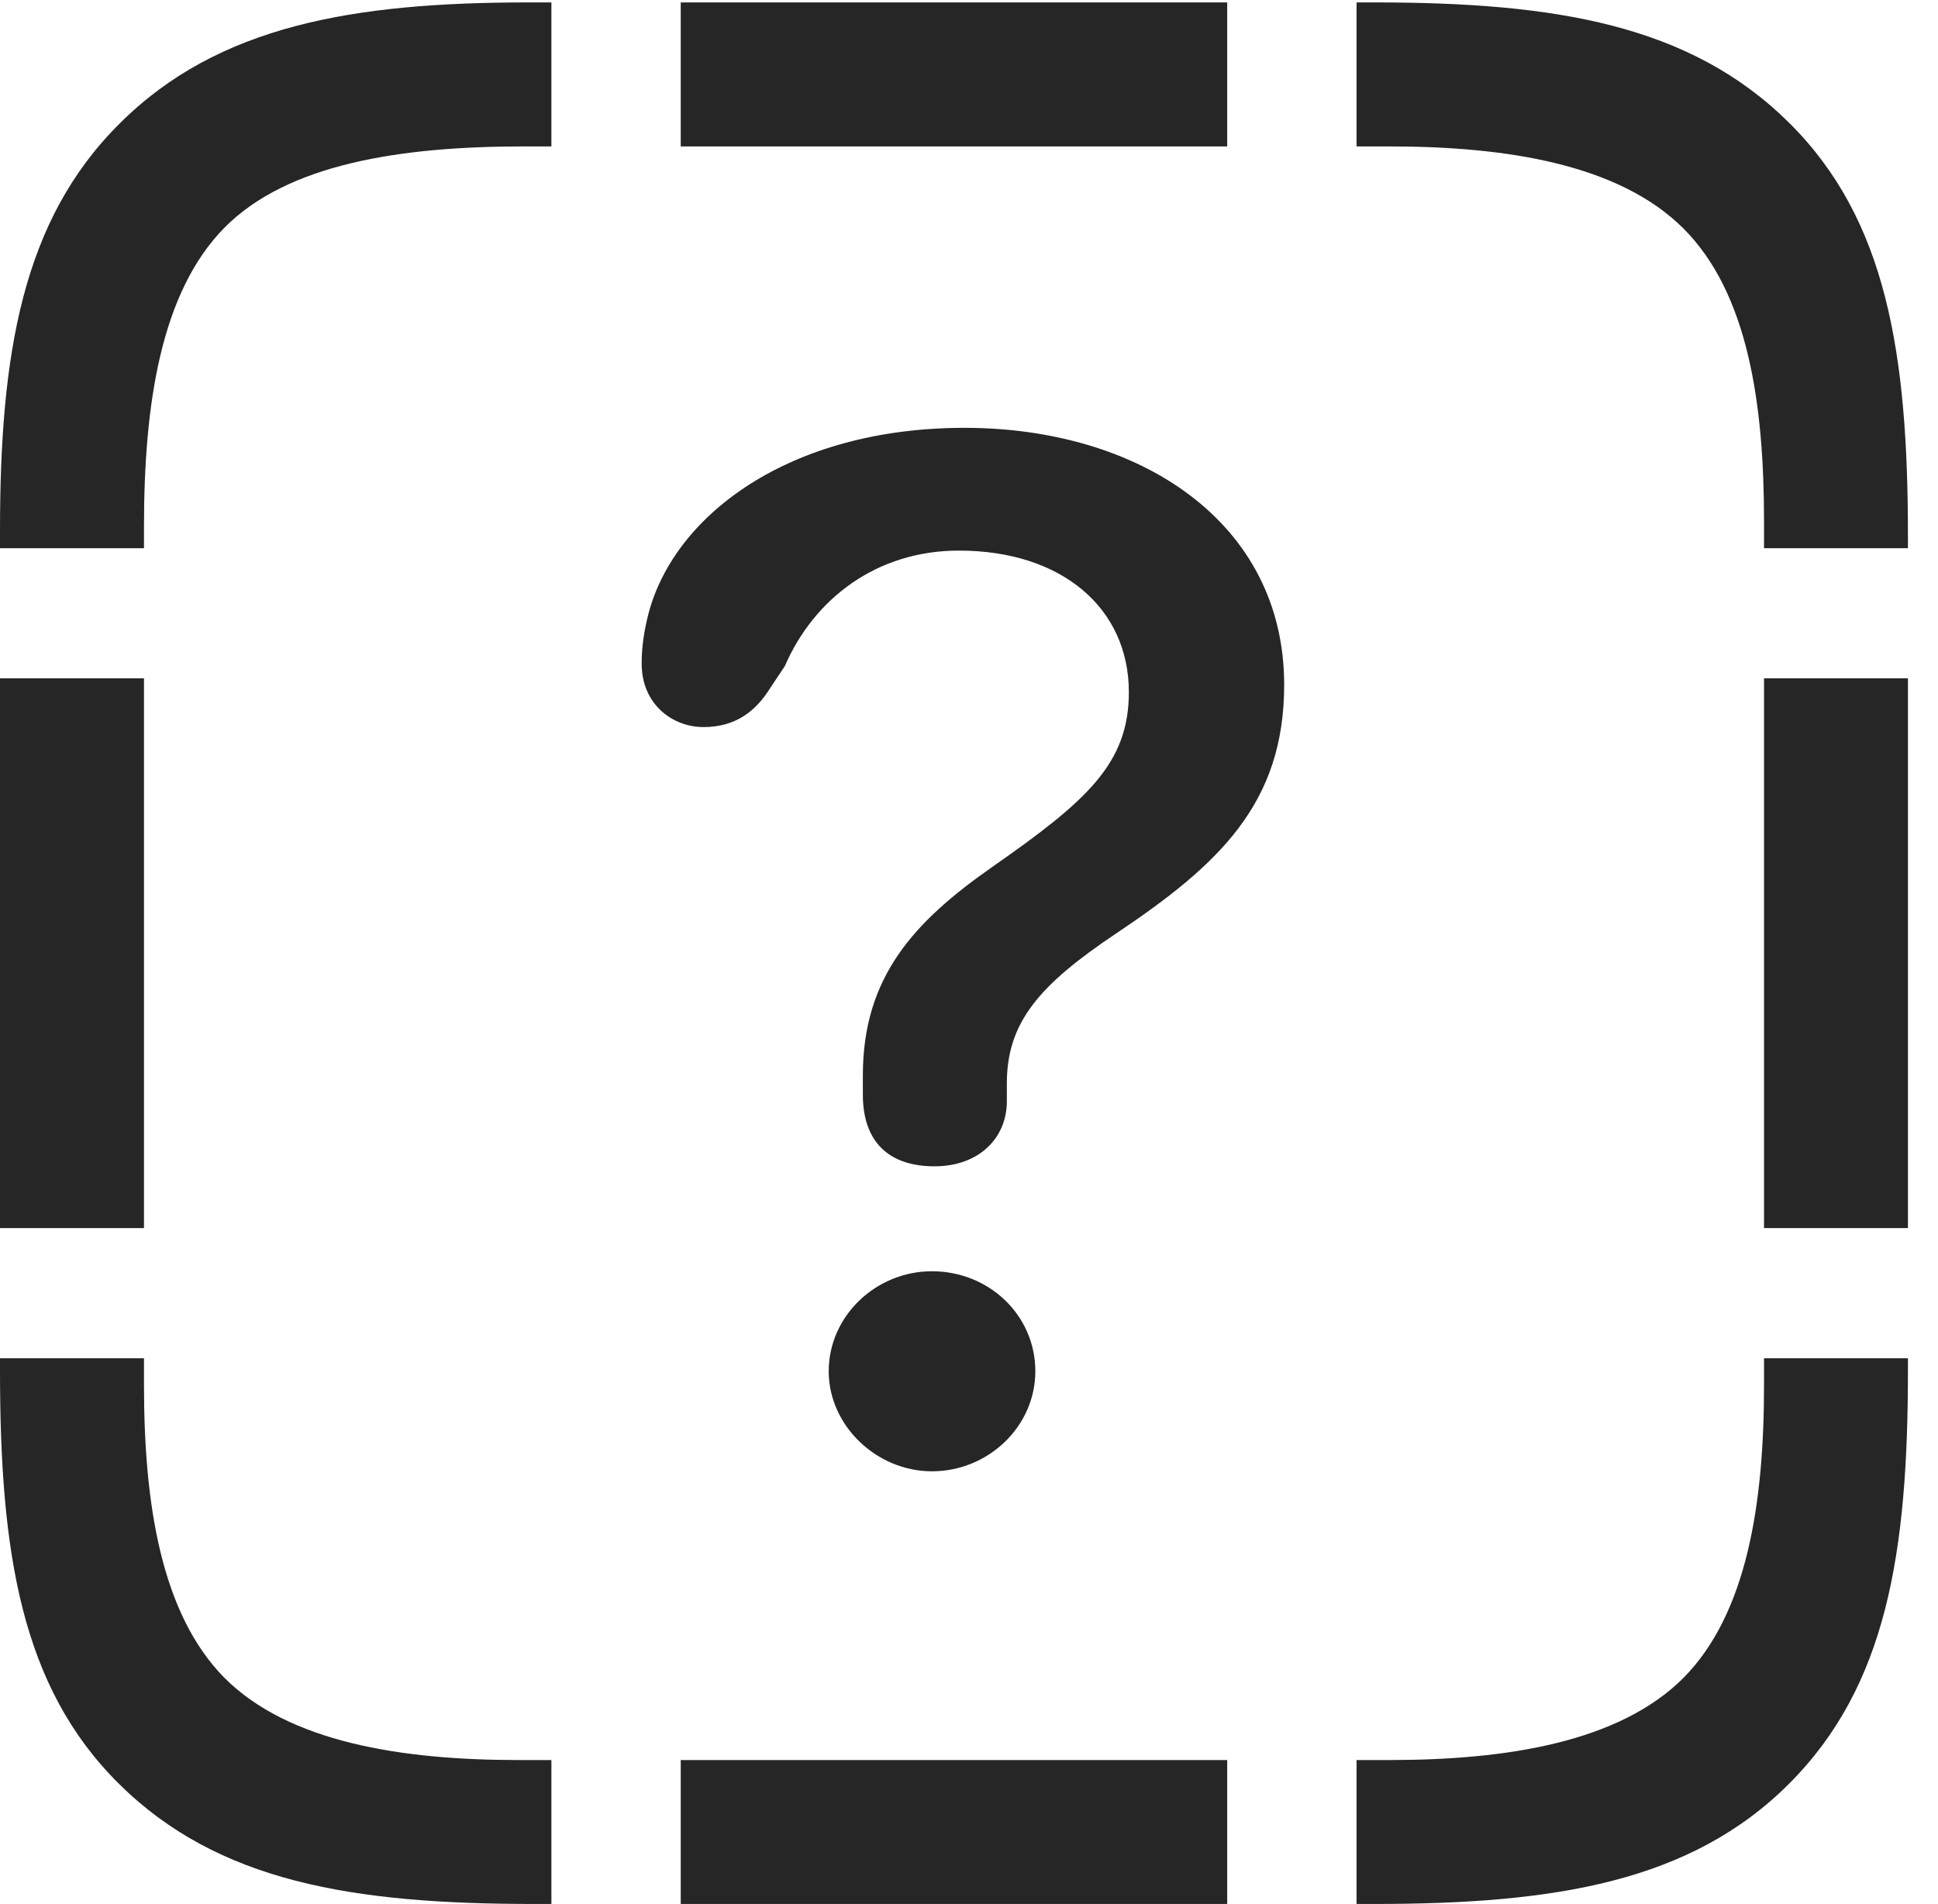 <?xml version="1.0" encoding="UTF-8"?>
<!--Generator: Apple Native CoreSVG 326-->
<!DOCTYPE svg
PUBLIC "-//W3C//DTD SVG 1.1//EN"
       "http://www.w3.org/Graphics/SVG/1.1/DTD/svg11.dtd">
<svg version="1.1" xmlns="http://www.w3.org/2000/svg" xmlns:xlink="http://www.w3.org/1999/xlink" viewBox="0 0 23.271 22.861">
 <g>
  <rect height="22.861" opacity="0" width="23.271" x="0" y="0"/>
  <path d="M1.436 1.484C0.264 2.646 0 4.258 0 6.377L0 6.582L1.729 6.582L1.729 6.318C1.729 4.844 1.934 3.506 2.695 2.734C3.457 1.963 4.824 1.758 6.289 1.758L6.621 1.758L6.621 0.029L6.348 0.029C4.248 0.029 2.617 0.303 1.436 1.484ZM8.174 1.758L14.736 1.758L14.736 0.029L8.174 0.029ZM21.484 1.475C20.293 0.293 18.672 0.029 16.504 0.029L16.289 0.029L16.289 1.758L16.68 1.758C18.096 1.758 19.443 1.973 20.215 2.744C20.986 3.516 21.182 4.834 21.182 6.26L21.182 6.582L22.91 6.582L22.91 6.436C22.91 4.248 22.656 2.637 21.484 1.475ZM21.182 14.746L22.91 14.746L22.91 8.145L21.182 8.145ZM21.484 21.416C22.656 20.244 22.91 18.643 22.91 16.455L22.91 16.309L21.182 16.309L21.182 16.631C21.182 18.057 20.977 19.375 20.215 20.146C19.443 20.918 18.096 21.133 16.68 21.133L16.289 21.133L16.289 22.861L16.504 22.861C18.672 22.861 20.303 22.598 21.484 21.416ZM8.174 22.861L14.736 22.861L14.736 21.133L8.174 21.133ZM1.426 21.416C2.617 22.598 4.238 22.861 6.406 22.861L6.621 22.861L6.621 21.133L6.23 21.133C4.814 21.133 3.467 20.918 2.695 20.146C1.934 19.375 1.729 18.057 1.729 16.631L1.729 16.309L0 16.309L0 16.455C0 18.643 0.254 20.254 1.426 21.416ZM0 14.746L1.729 14.746L1.729 8.145L0 8.145Z" fill="black" fill-opacity="0.85"/>
  <path d="M11.221 14.004C11.758 14.004 12.09 13.662 12.09 13.223C12.09 13.154 12.09 13.076 12.09 13.008C12.09 12.275 12.48 11.826 13.398 11.211C14.639 10.381 15.42 9.648 15.42 8.223C15.42 6.26 13.672 5.137 11.582 5.137C9.473 5.137 8.086 6.191 7.783 7.383C7.734 7.578 7.705 7.764 7.705 7.969C7.705 8.457 8.076 8.73 8.447 8.73C8.828 8.73 9.072 8.545 9.248 8.262L9.424 7.998C9.775 7.188 10.527 6.611 11.514 6.611C12.754 6.611 13.555 7.305 13.555 8.311C13.555 9.17 13.047 9.619 11.914 10.41C10.977 11.065 10.361 11.729 10.361 12.91C10.361 12.988 10.361 13.066 10.361 13.145C10.361 13.711 10.674 14.004 11.221 14.004ZM11.191 17.666C11.865 17.666 12.432 17.129 12.432 16.465C12.432 15.791 11.875 15.264 11.191 15.264C10.518 15.264 9.951 15.801 9.951 16.465C9.951 17.119 10.527 17.666 11.191 17.666Z" fill="black" fill-opacity="0.85"/>
 </g>
</svg>

